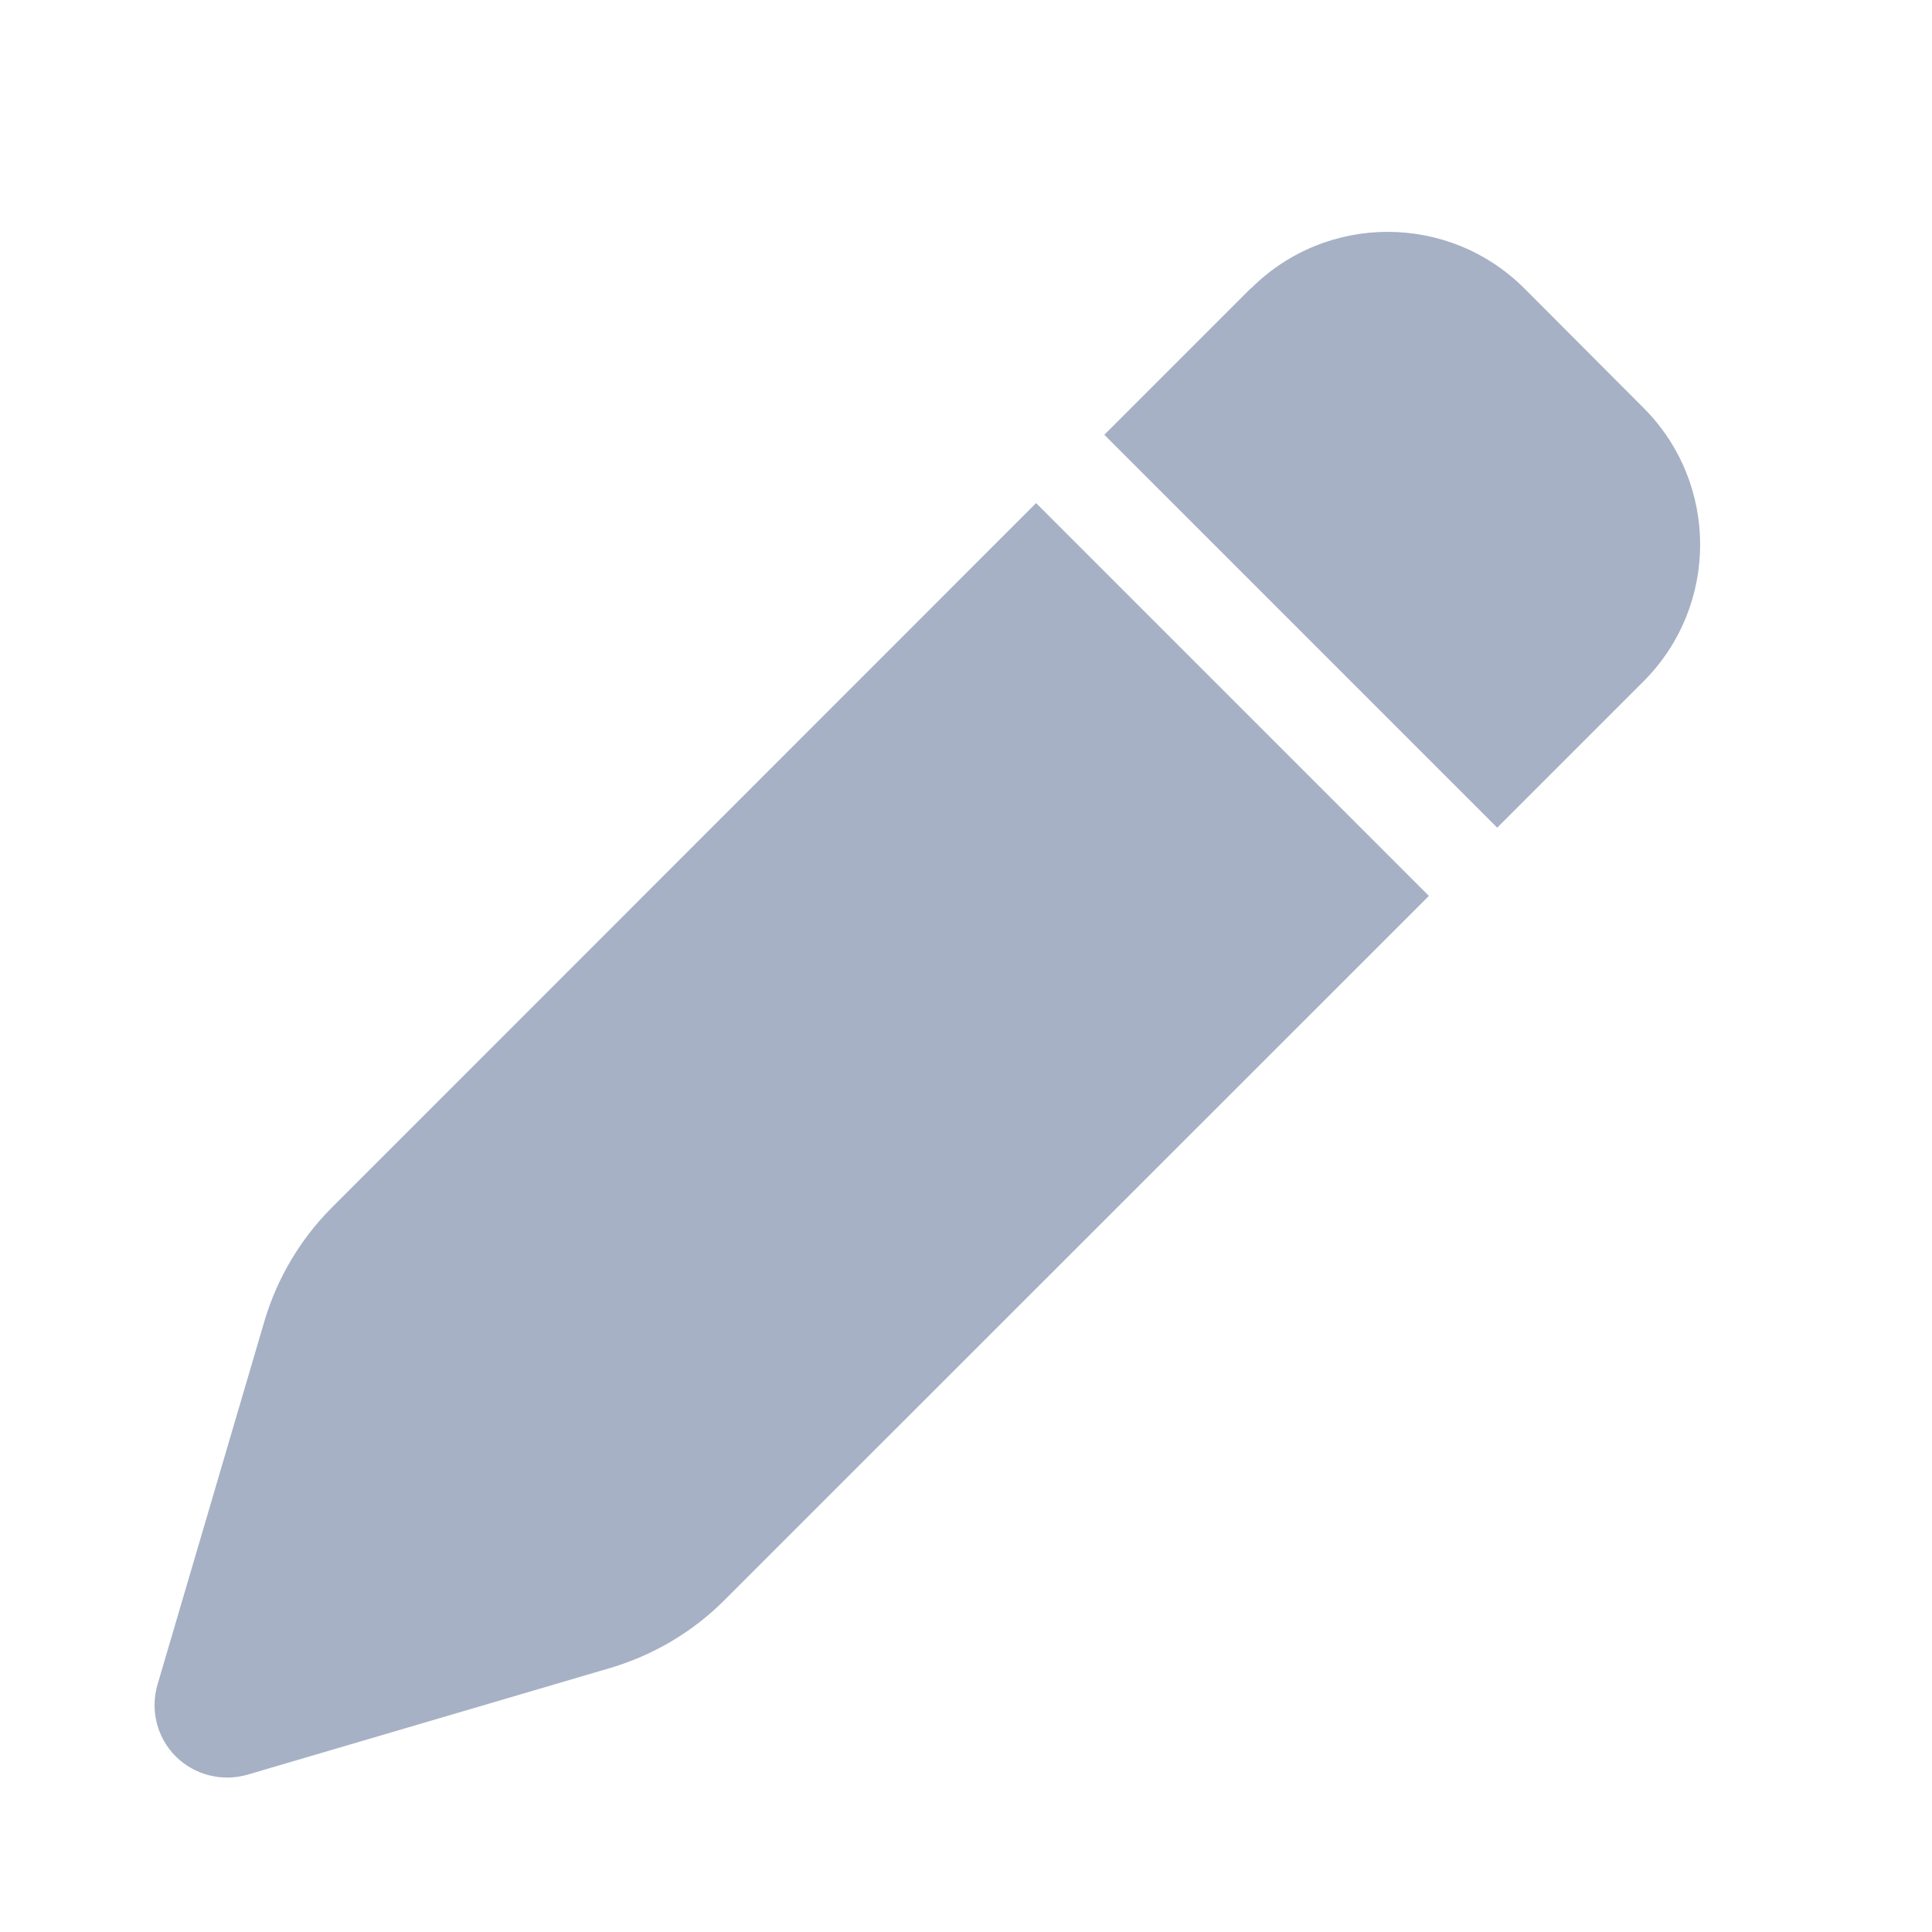 <svg width="25" height="25" viewBox="0 0 25 25" fill="none" xmlns="http://www.w3.org/2000/svg">
<path d="M16.183 3.733L14.29 5.626L19.374 10.71L21.267 8.817C22.244 7.839 22.244 6.255 21.267 5.278L19.726 3.733C18.748 2.756 17.165 2.756 16.187 3.733H16.183ZM13.407 6.51L4.291 15.629C3.885 16.036 3.587 16.54 3.423 17.091L2.039 21.796C1.941 22.128 2.031 22.484 2.273 22.727C2.516 22.969 2.872 23.059 3.2 22.965L7.905 21.581C8.456 21.416 8.96 21.119 9.367 20.713L18.49 11.593L13.407 6.51Z" fill="#A6B1C5"/>
</svg>
